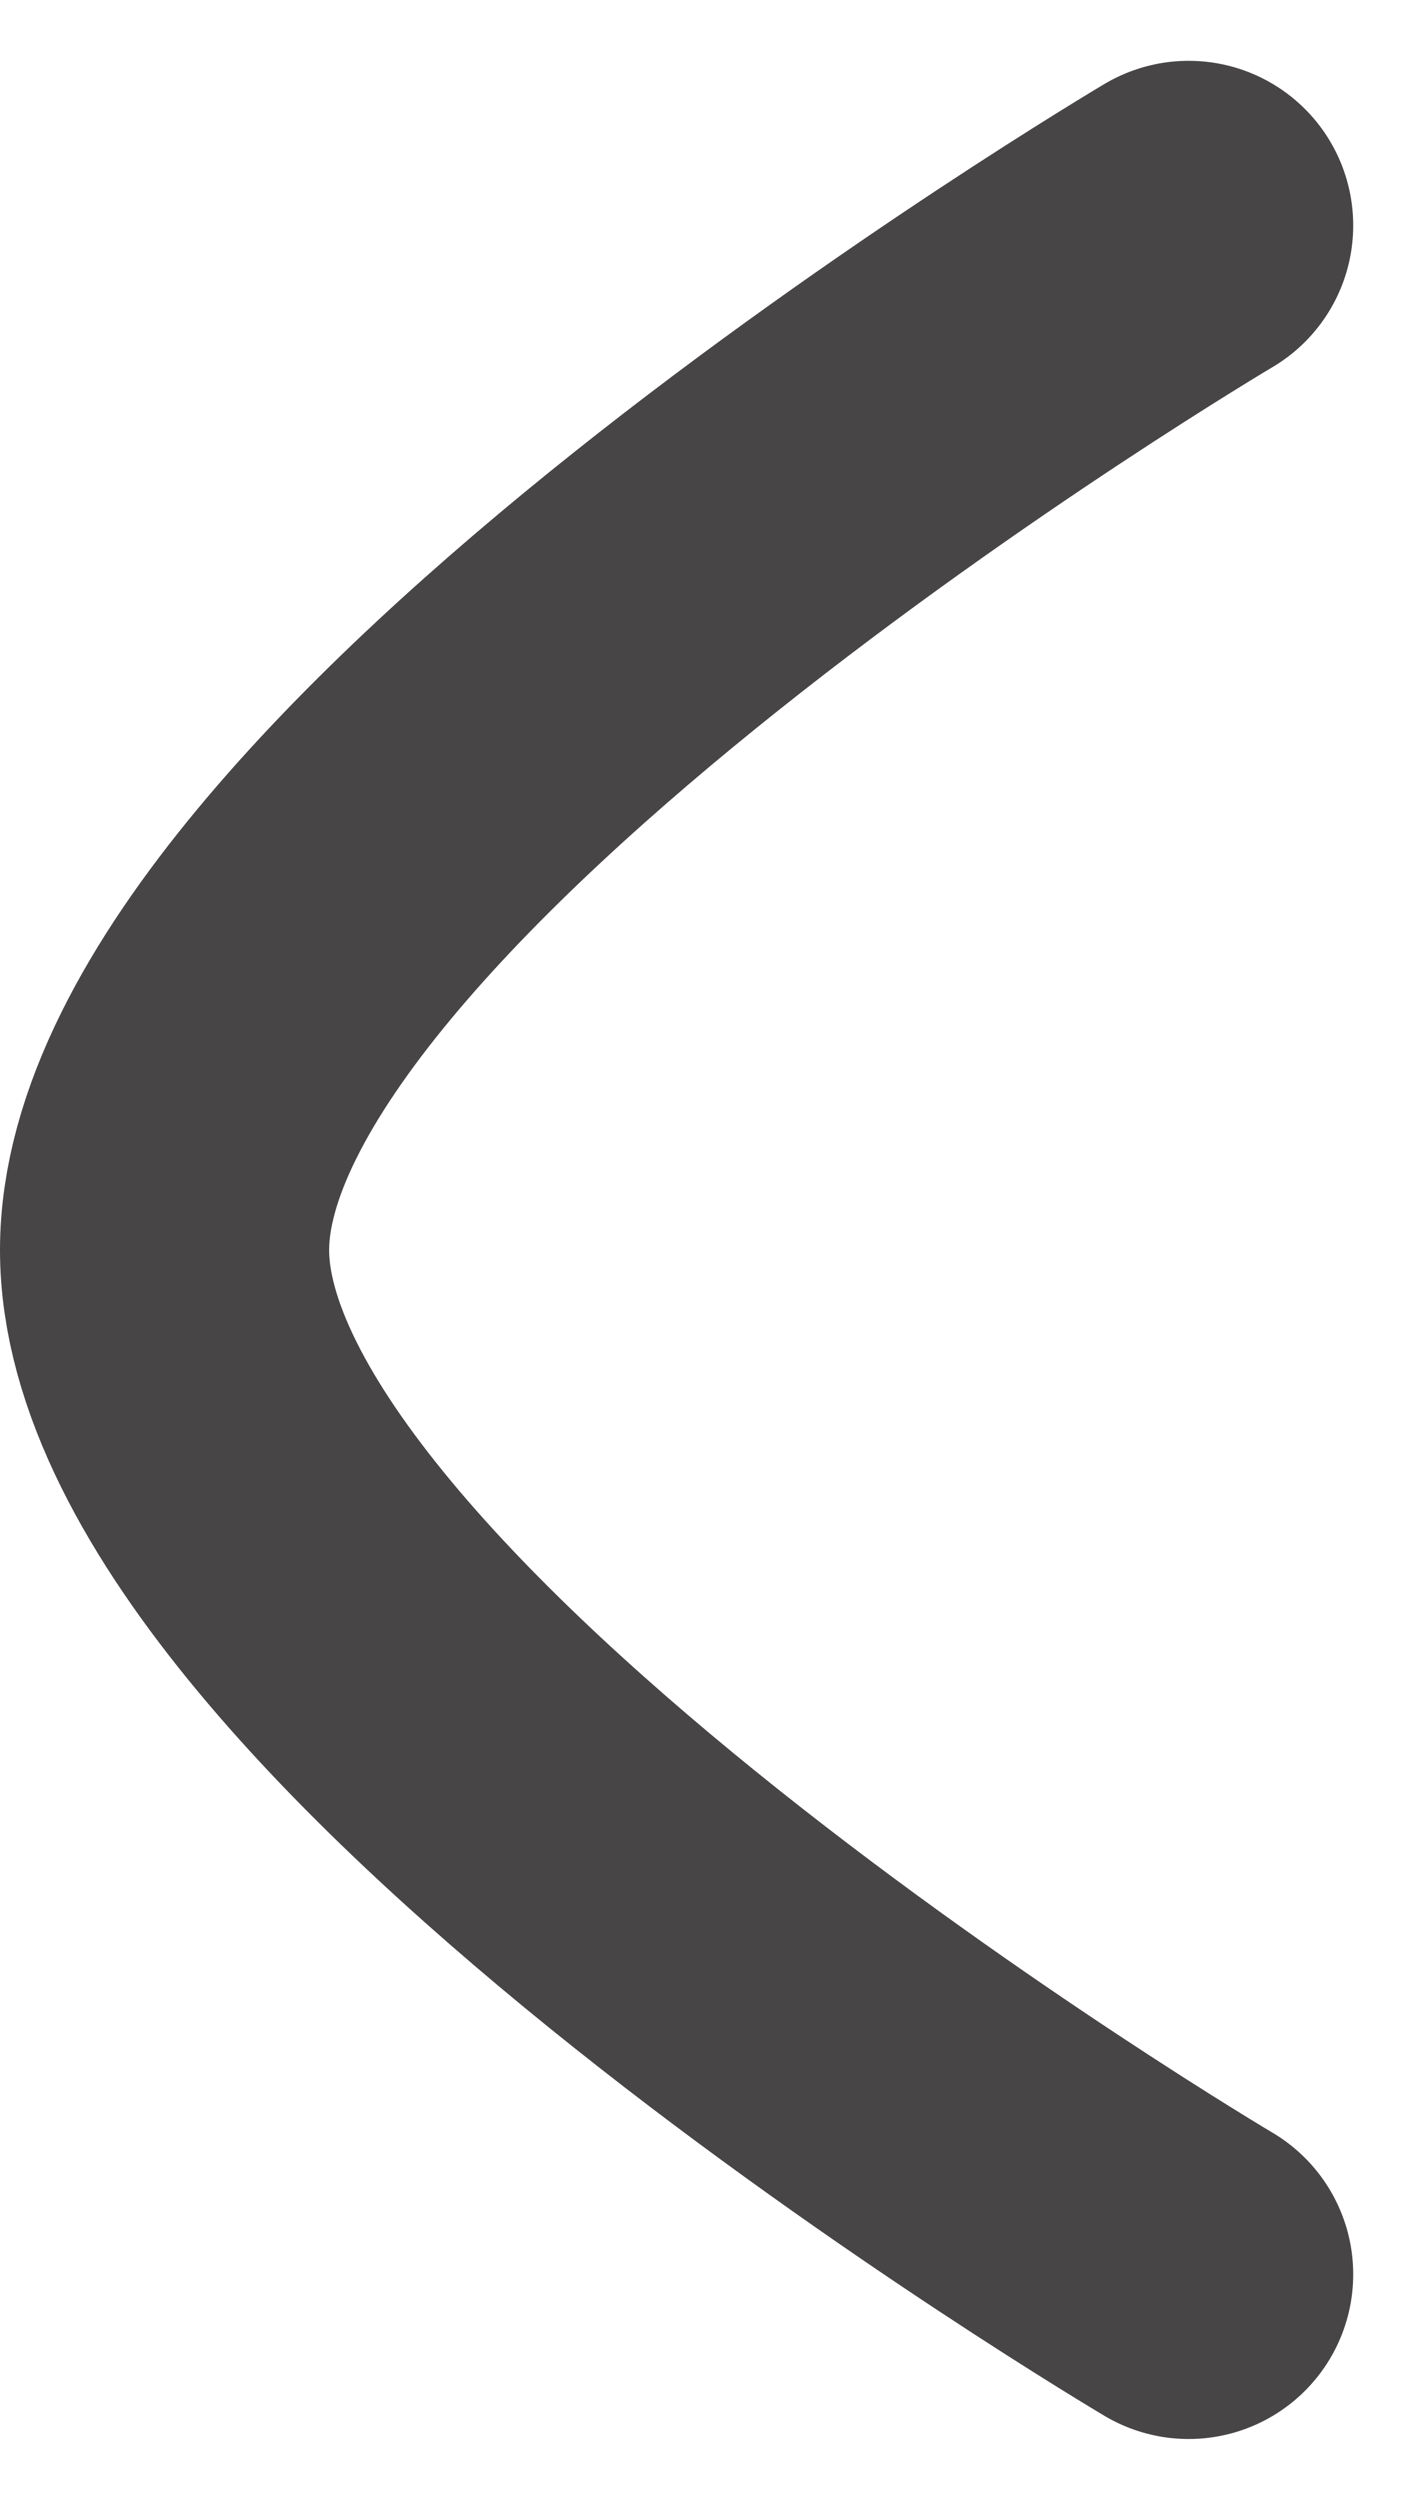 <svg xmlns="http://www.w3.org/2000/svg" width="6.444" height="11.388" viewBox="0 0 6.444 11.388">
  <path id="Stroke_1" data-name="Stroke 1" d="M9.333,0S6.571,4.667,4.667,4.667,0,0,0,0" transform="translate(5.417 1.027) rotate(90)" fill="none" stroke="#474546" stroke-linecap="round" stroke-linejoin="round" stroke-miterlimit="10" stroke-width="1.5"/>
</svg>
